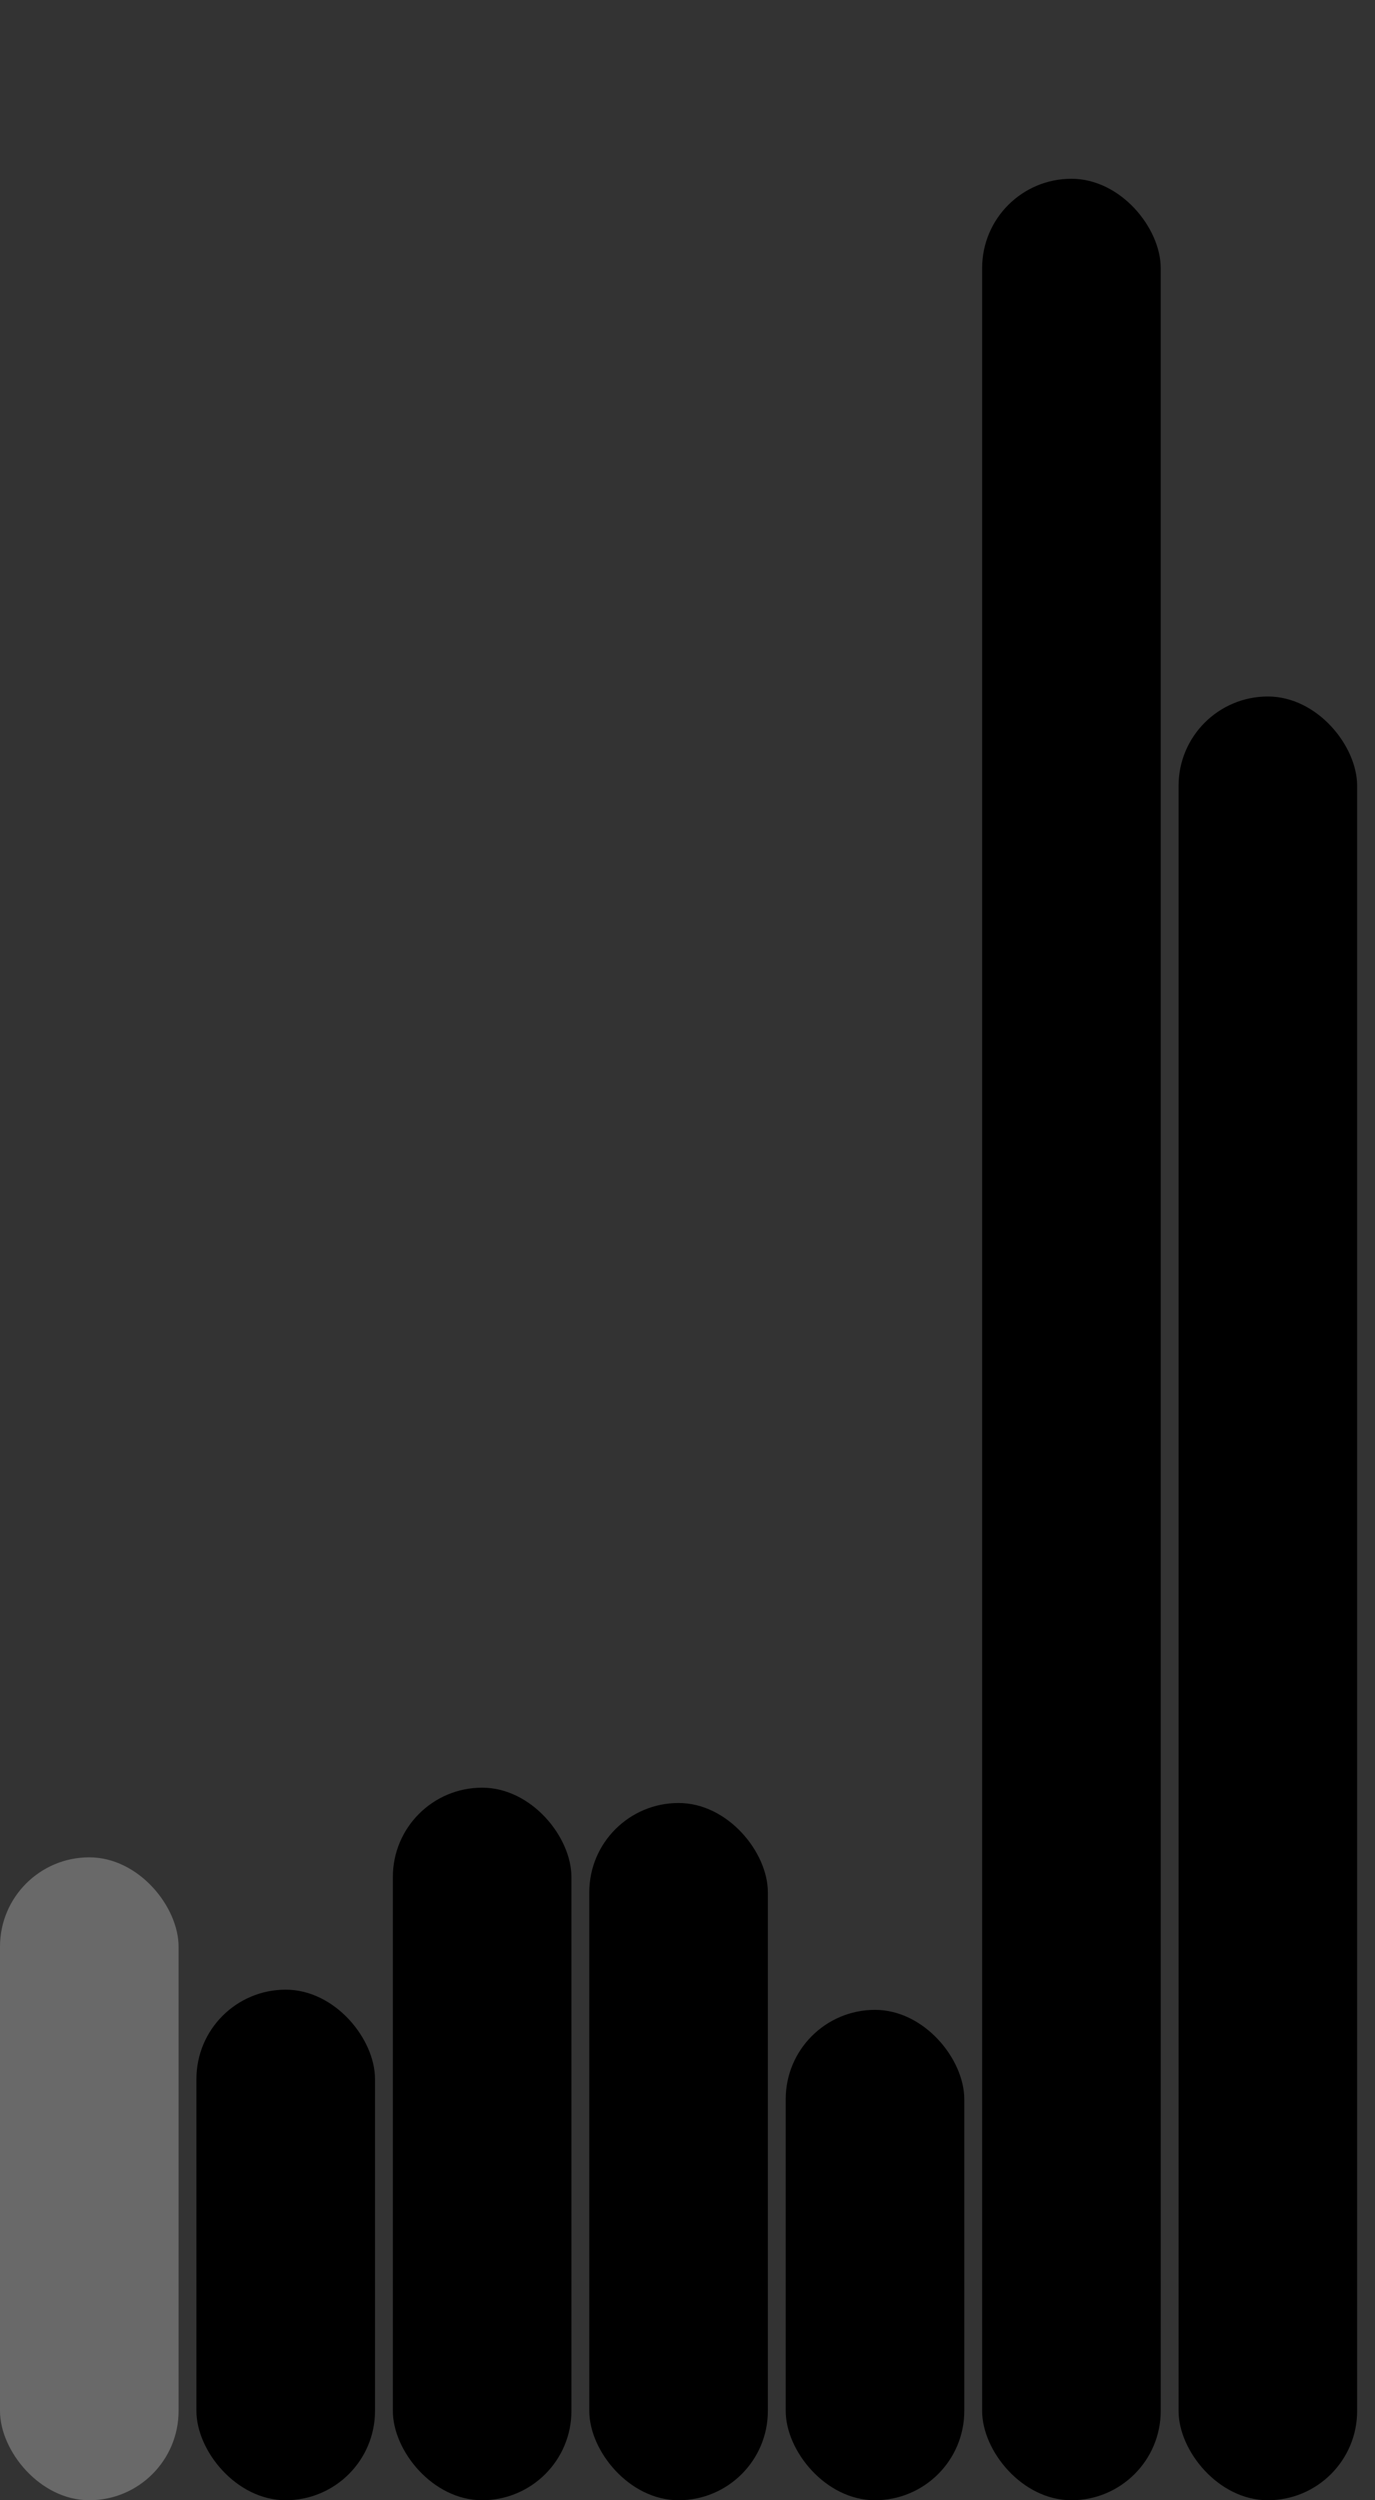 <svg version='1.1'
    baseProfile='full'
    width='77' height='140'
    xmlns='http://www.w3.org/2000/svg'>
    <rect width="100%" height="100%" fill="#333333" stroke="none"/>
    <rect x='0' y='0' width=';77' height='140' style='fill:white;' />
    <rect x='0' y='104' rx='5' ry='5' width='10' height='36' style='fill:dimgray' />
    <rect x='11' y='111.41' rx='5' ry='5' width='10' height='28.59' style='fill:hsl(182,93%,50%)' />
    <rect x='22' y='100.1' rx='5' ry='5' width='10' height='39.9' style='fill:hsl(10,93%,50%)' />
    <rect x='33' y='100.958' rx='5' ry='5' width='10' height='39.042' style='fill:hsl(182,93%,50%)' />
    <rect x='44' y='112.541' rx='5' ry='5' width='10' height='27.459' style='fill:hsl(182,93%,50%)' />
    <rect x='55' y='10.01' rx='5' ry='5' width='10' height='129.99' style='fill:hsl(177,93%,50%)' />
    <rect x='66' y='39' rx='5' ry='5' width='10' height='101' style='fill:hsl(132,93%,50%)' />
</svg>